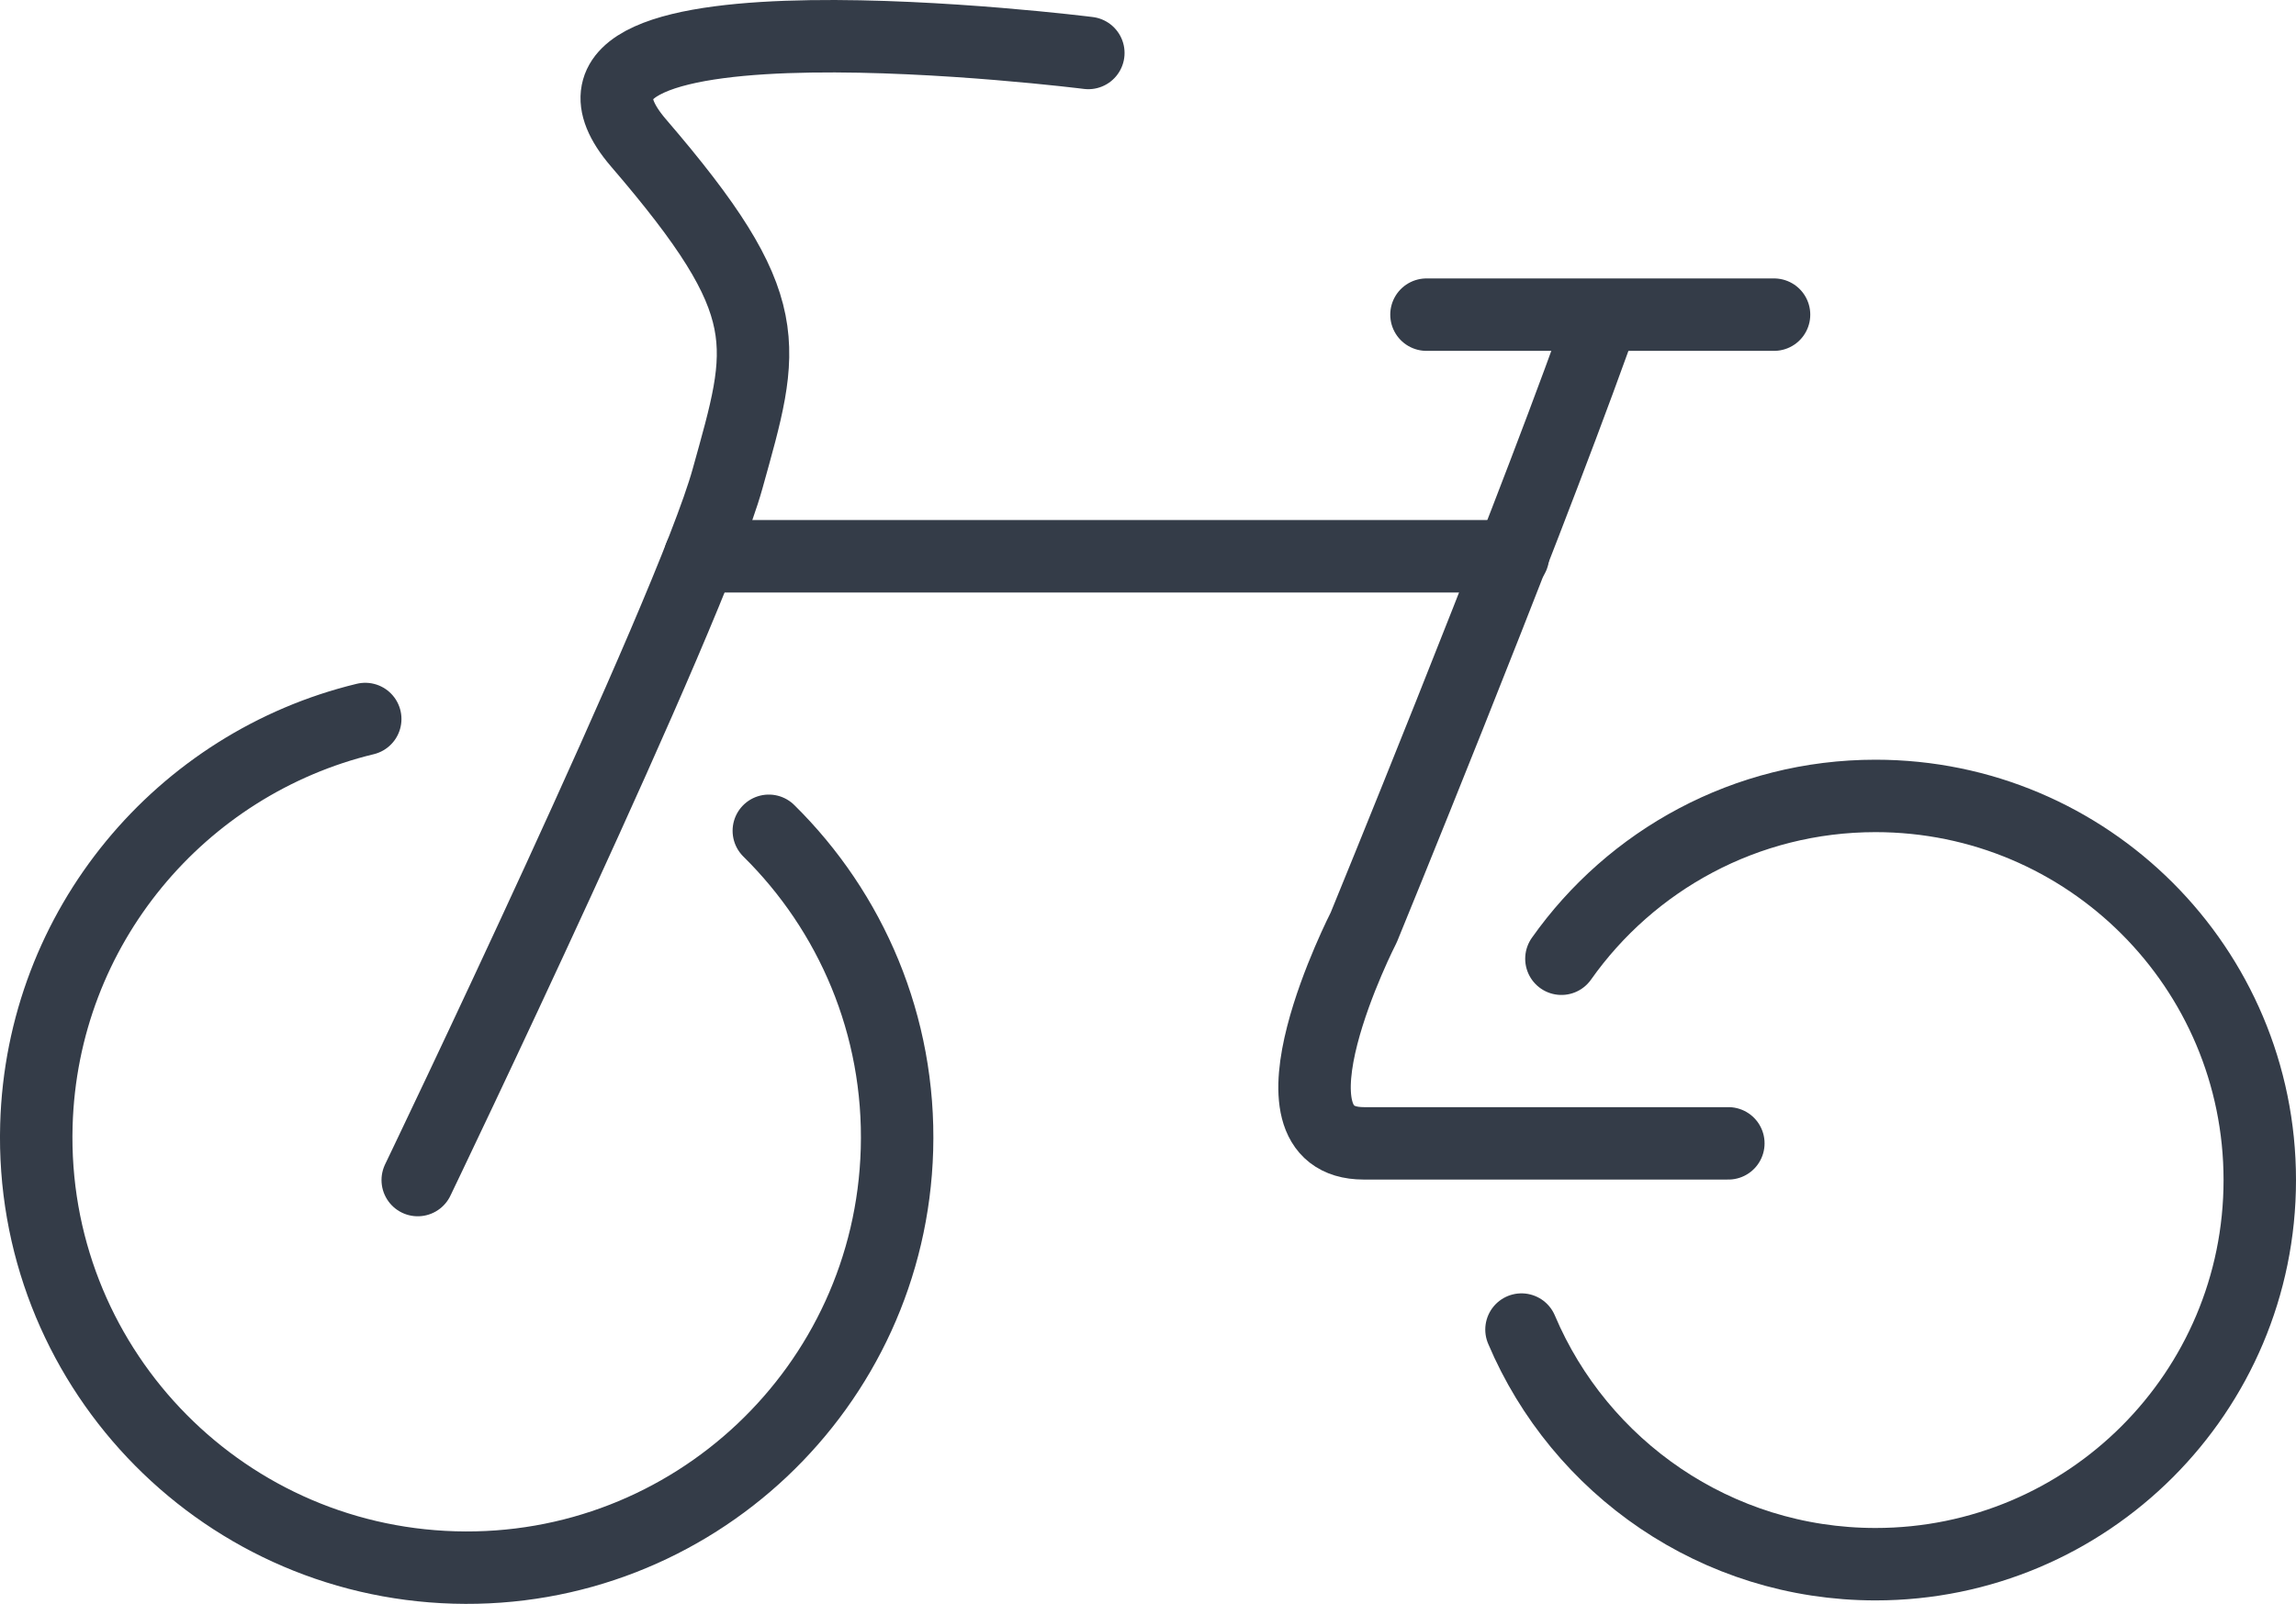 <?xml version="1.0" encoding="utf-8"?>
<!-- Generator: Adobe Illustrator 16.0.0, SVG Export Plug-In . SVG Version: 6.00 Build 0)  -->
<!DOCTYPE svg PUBLIC "-//W3C//DTD SVG 1.1//EN" "http://www.w3.org/Graphics/SVG/1.1/DTD/svg11.dtd">
<svg version="1.1" id="レイヤー_1" xmlns="http://www.w3.org/2000/svg" xmlns:xlink="http://www.w3.org/1999/xlink" x="0px"
	 y="0px" width="110.921px" height="77.506px" viewBox="0 0 110.921 77.506" enable-background="new 0 0 110.921 77.506"
	 xml:space="preserve">
<g>
	<defs>
		<rect id="SVGID_1_" y="0" width="110.921" height="77.507"/>
	</defs>
	<clipPath id="SVGID_2_">
		<use xlink:href="#SVGID_1_"  overflow="visible"/>
	</clipPath>
	
		<path clip-path="url(#SVGID_2_)" fill="none" stroke="#343C48" stroke-width="3.5" stroke-linecap="round" stroke-linejoin="round" stroke-miterlimit="10" d="
		M37.142,40.147c3.968,3.912,6.363,9.399,6.191,15.408c-0.328,11.479-9.901,20.521-21.382,20.192
		C10.471,75.418,1.43,65.846,1.758,54.366c0.275-9.586,6.994-17.471,15.887-19.621"/>
	
		<path clip-path="url(#SVGID_2_)" fill="none" stroke="#343C48" stroke-width="3.5" stroke-linecap="round" stroke-linejoin="round" stroke-miterlimit="10" d="
		M75.433,46.33c3.361-4.76,8.905-7.868,15.175-7.868c10.253,0,18.563,8.312,18.563,18.563c0,10.253-8.311,18.563-18.563,18.563
		c-7.689,0-14.286-4.675-17.104-11.338"/>
	
		<path clip-path="url(#SVGID_2_)" fill="none" stroke="#343C48" stroke-width="3.5" stroke-linecap="round" stroke-linejoin="round" stroke-miterlimit="10" d="
		M52.578,2.56c0,0-28.553-3.59-21.73,4.347c6.824,7.937,6.102,9.741,4.298,16.235c-1.804,6.494-14.965,33.883-14.965,33.883"/>
	
		<path clip-path="url(#SVGID_2_)" fill="none" stroke="#343C48" stroke-width="3.5" stroke-linecap="round" stroke-linejoin="round" stroke-miterlimit="10" d="
		M77.028,16.35c-3.801,10.562-11.144,28.464-11.144,28.464s-5.349,10.437,0,10.437h17.613"/>
	
		<line clip-path="url(#SVGID_2_)" fill="none" stroke="#343C48" stroke-width="3.5" stroke-linecap="round" stroke-linejoin="round" stroke-miterlimit="10" x1="33.82" y1="26.881" x2="73.091" y2="26.881"/>
	
		<line clip-path="url(#SVGID_2_)" fill="none" stroke="#343C48" stroke-width="3.5" stroke-linecap="round" stroke-linejoin="round" stroke-miterlimit="10" x1="68.914" y1="15.205" x2="85.705" y2="15.205"/>
</g>
</svg>
